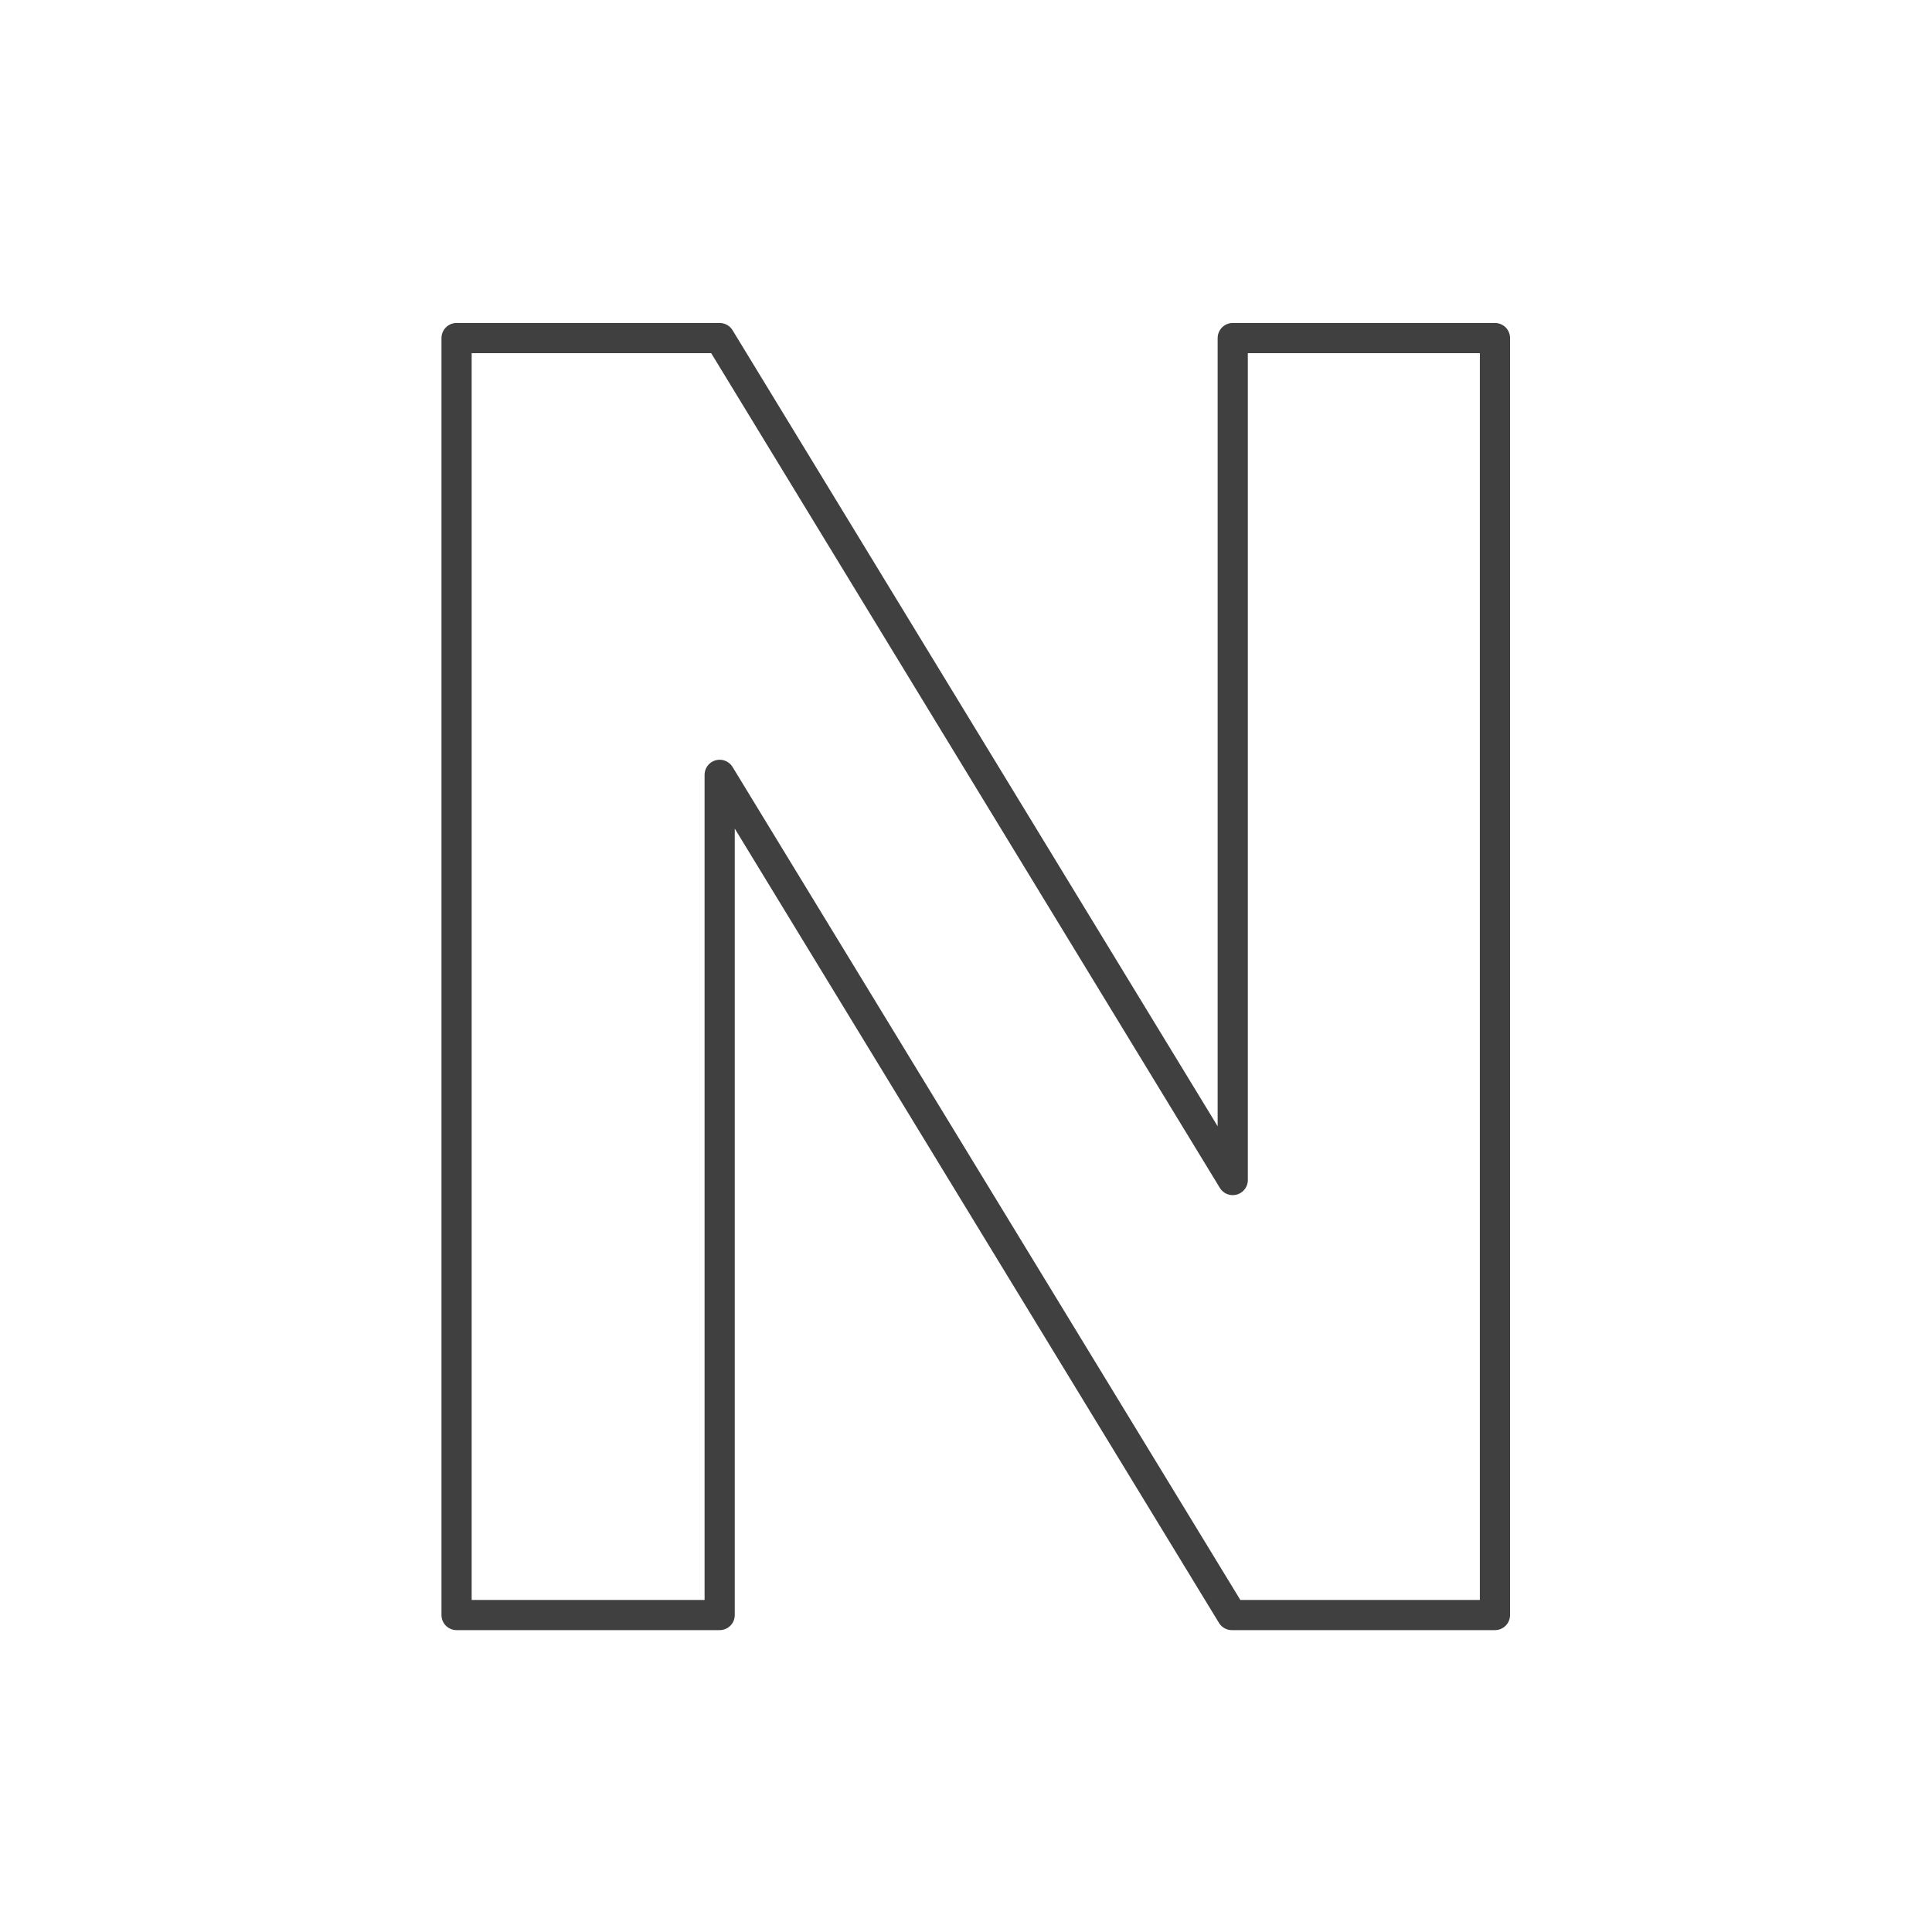 <svg xmlns="http://www.w3.org/2000/svg" width="128" height="128" viewBox="0 0 128 128">
  <polygon fill="none" stroke="#404040" stroke-linecap="round" stroke-width="2" stroke-linejoin="round" points="99.045 107 81.614 107 47.68 51.335 47.68 107 30.249 107 30.249 22.398 47.68 22.398 81.672 78.18 81.672 22.398 99.045 22.398"/>
</svg>

